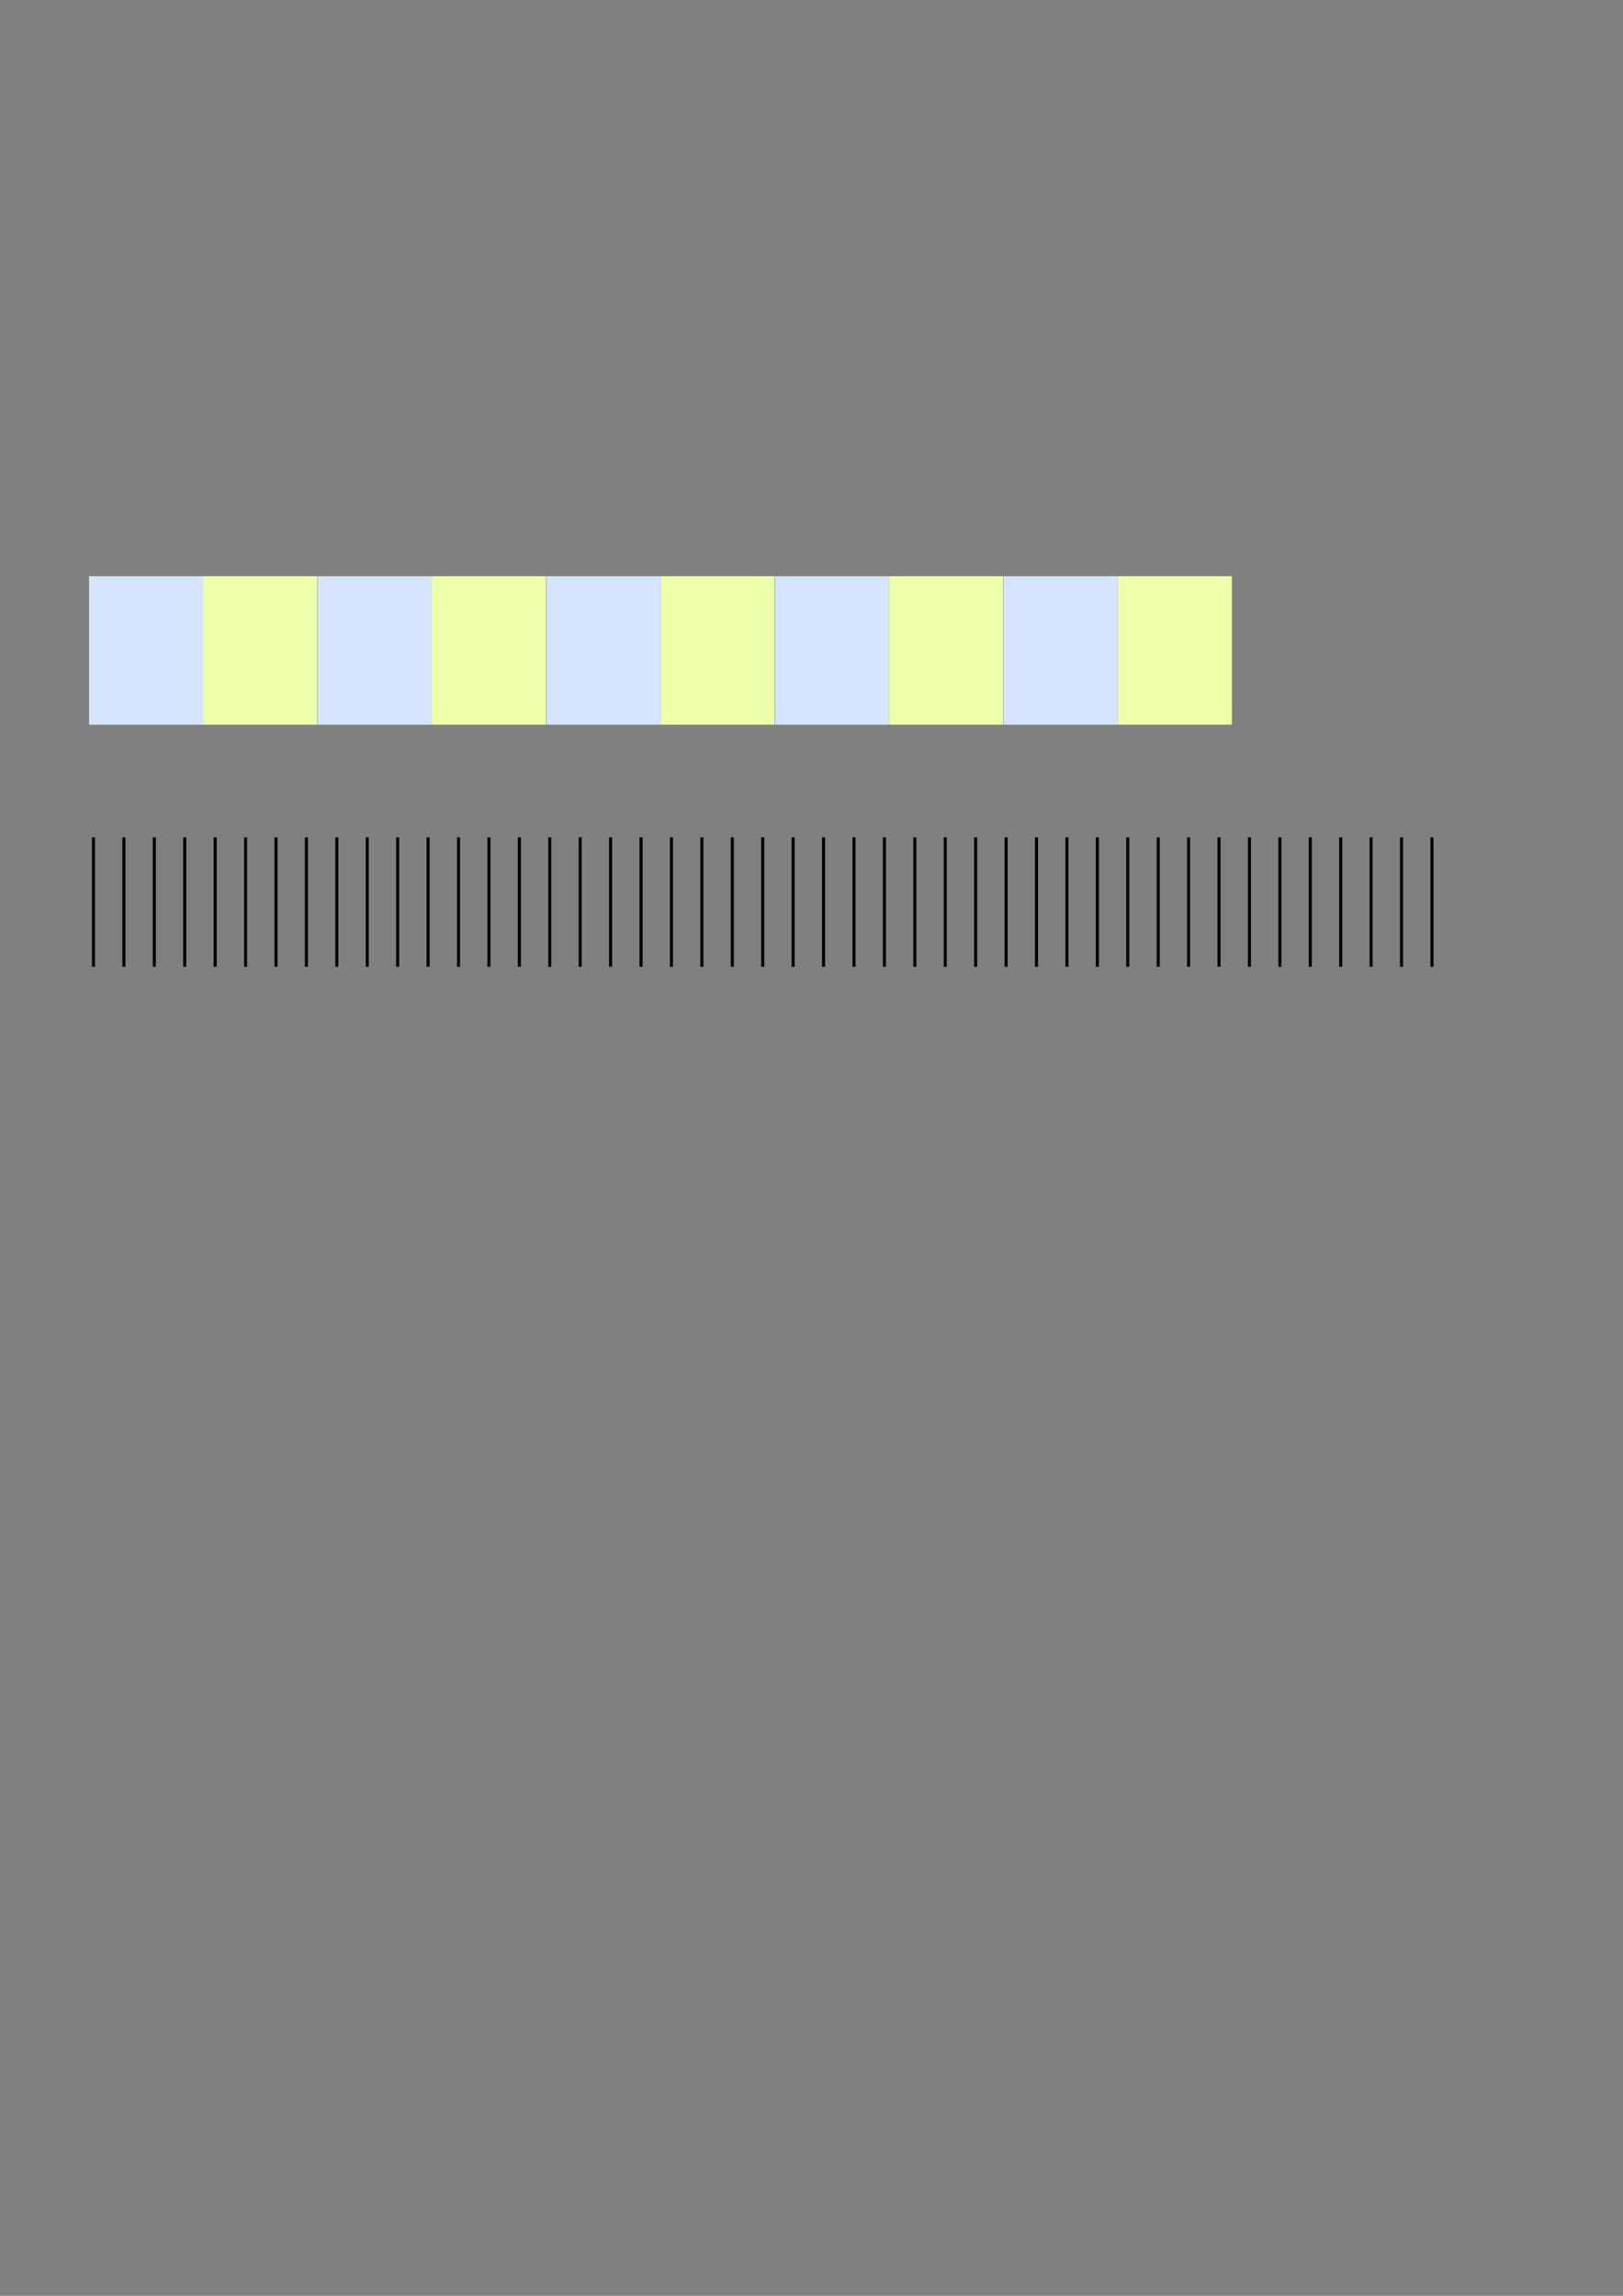 <?xml version="1.0" encoding="UTF-8" standalone="no"?>
<!-- Created with Inkscape (http://www.inkscape.org/) -->

<svg
   width="210mm"
   height="297mm"
   viewBox="0 0 210 297"
   version="1.1"
   id="svg1"
   inkscape:version="1.4 (86a8ad7, 2024-10-11)"
   sodipodi:docname="graduation-pour-scrollbarre.svg"
   xmlns:inkscape="http://www.inkscape.org/namespaces/inkscape"
   xmlns:sodipodi="http://sodipodi.sourceforge.net/DTD/sodipodi-0.dtd"
   xmlns="http://www.w3.org/2000/svg"
   xmlns:svg="http://www.w3.org/2000/svg">
  <rect x="0" y="0" width="210" height="297" fill="#808080" stroke="none"/>
  <sodipodi:namedview
     id="namedview1"
     pagecolor="#ffffff"
     bordercolor="#000000"
     borderopacity="0.25"
     inkscape:showpageshadow="2"
     inkscape:pageopacity="0.0"
     inkscape:pagecheckerboard="0"
     inkscape:deskcolor="#d1d1d1"
     inkscape:document-units="mm"
     inkscape:zoom="0.97096738"
     inkscape:cx="323.90377"
     inkscape:cy="557.69124"
     inkscape:window-width="1920"
     inkscape:window-height="1009"
     inkscape:window-x="-8"
     inkscape:window-y="-8"
     inkscape:window-maximized="1"
     inkscape:current-layer="layer1" />
  <defs
     id="defs1" />
  <g
     inkscape:label="Calque 1"
     inkscape:groupmode="layer"
     id="layer1">
    <g
       id="g11"
       transform="translate(2.305)">
      <g
         id="g2"
         transform="matrix(0.126,0,0,1,8.057,0)"
         style="stroke-width:2.815">
        <rect
           style="fill:#d5e5ff;stroke:none;stroke-width:7.447;stroke-linecap:square;stroke-linejoin:round;paint-order:fill markers stroke"
           id="rect1"
           width="117.186"
           height="19.211"
           x="9.221"
           y="74.538" />
        <rect
           style="fill:#eeffaa;stroke:none;stroke-width:7.447;stroke-linecap:square;stroke-linejoin:round;paint-order:fill markers stroke"
           id="rect2"
           width="117.186"
           height="19.211"
           x="126.407"
           y="74.538" />
      </g>
      <g
         id="g4"
         transform="matrix(0.126,0,0,1,37.642,0)"
         style="stroke-width:2.815">
        <rect
           style="fill:#d5e5ff;stroke:none;stroke-width:7.447;stroke-linecap:square;stroke-linejoin:round;paint-order:fill markers stroke"
           id="rect3"
           width="117.186"
           height="19.211"
           x="9.221"
           y="74.538" />
        <rect
           style="fill:#eeffaa;stroke:none;stroke-width:7.447;stroke-linecap:square;stroke-linejoin:round;paint-order:fill markers stroke"
           id="rect4"
           width="117.186"
           height="19.211"
           x="126.407"
           y="74.538" />
      </g>
      <g
         id="g6"
         transform="matrix(0.126,0,0,1,67.227,0)"
         style="stroke-width:2.815">
        <rect
           style="fill:#d5e5ff;stroke:none;stroke-width:7.447;stroke-linecap:square;stroke-linejoin:round;paint-order:fill markers stroke"
           id="rect5"
           width="117.186"
           height="19.211"
           x="9.221"
           y="74.538" />
        <rect
           style="fill:#eeffaa;stroke:none;stroke-width:7.447;stroke-linecap:square;stroke-linejoin:round;paint-order:fill markers stroke"
           id="rect6"
           width="117.186"
           height="19.211"
           x="126.407"
           y="74.538" />
      </g>
      <g
         id="g8"
         transform="matrix(0.126,0,0,1,96.811,0)"
         style="stroke-width:2.815">
        <rect
           style="fill:#d5e5ff;stroke:none;stroke-width:7.447;stroke-linecap:square;stroke-linejoin:round;paint-order:fill markers stroke"
           id="rect7"
           width="117.186"
           height="19.211"
           x="9.221"
           y="74.538" />
        <rect
           style="fill:#eeffaa;stroke:none;stroke-width:7.447;stroke-linecap:square;stroke-linejoin:round;paint-order:fill markers stroke"
           id="rect8"
           width="117.186"
           height="19.211"
           x="126.407"
           y="74.538" />
      </g>
      <g
         id="g10"
         transform="matrix(0.126,0,0,1,126.396,0)"
         style="stroke-width:2.815">
        <rect
           style="fill:#d5e5ff;stroke:none;stroke-width:7.447;stroke-linecap:square;stroke-linejoin:round;paint-order:fill markers stroke"
           id="rect9"
           width="117.186"
           height="19.211"
           x="9.221"
           y="74.538" />
        <rect
           style="fill:#eeffaa;stroke:none;stroke-width:7.447;stroke-linecap:square;stroke-linejoin:round;paint-order:fill markers stroke"
           id="rect10"
           width="117.186"
           height="19.211"
           x="126.407"
           y="74.538" />
      </g>
    </g>
    <g
       id="g55"
       transform="matrix(1.202,0,0,0.539,-14.229,41.31)"
       style="stroke-width:1.242">
      <path
         style="fill:#d5e5ff;stroke:#000000;stroke-width:0.329;stroke-linecap:square;stroke-linejoin:round;stroke-dasharray:none;paint-order:fill markers stroke"
         d="M 21.9,124.486 V 155.224"
         id="path11" />
      <path
         style="fill:#d5e5ff;stroke:#000000;stroke-width:0.329;stroke-linecap:square;stroke-linejoin:round;stroke-dasharray:none;paint-order:fill markers stroke"
         d="M 25.175,124.486 V 155.224"
         id="path12" />
      <path
         style="fill:#d5e5ff;stroke:#000000;stroke-width:0.329;stroke-linecap:square;stroke-linejoin:round;stroke-dasharray:none;paint-order:fill markers stroke"
         d="M 28.45,124.486 V 155.224"
         id="path13" />
      <path
         style="fill:#d5e5ff;stroke:#000000;stroke-width:0.329;stroke-linecap:square;stroke-linejoin:round;stroke-dasharray:none;paint-order:fill markers stroke"
         d="M 31.724,124.486 V 155.224"
         id="path14" />
      <path
         style="fill:#d5e5ff;stroke:#000000;stroke-width:0.329;stroke-linecap:square;stroke-linejoin:round;stroke-dasharray:none;paint-order:fill markers stroke"
         d="M 34.999,124.486 V 155.224"
         id="path15" />
      <path
         style="fill:#d5e5ff;stroke:#000000;stroke-width:0.329;stroke-linecap:square;stroke-linejoin:round;stroke-dasharray:none;paint-order:fill markers stroke"
         d="M 38.273,124.486 V 155.224"
         id="path16" />
      <path
         style="fill:#d5e5ff;stroke:#000000;stroke-width:0.329;stroke-linecap:square;stroke-linejoin:round;stroke-dasharray:none;paint-order:fill markers stroke"
         d="M 41.548,124.486 V 155.224"
         id="path17" />
      <path
         style="fill:#d5e5ff;stroke:#000000;stroke-width:0.329;stroke-linecap:square;stroke-linejoin:round;stroke-dasharray:none;paint-order:fill markers stroke"
         d="M 44.822,124.486 V 155.224"
         id="path18" />
      <path
         style="fill:#d5e5ff;stroke:#000000;stroke-width:0.329;stroke-linecap:square;stroke-linejoin:round;stroke-dasharray:none;paint-order:fill markers stroke"
         d="M 48.097,124.486 V 155.224"
         id="path19" />
      <path
         style="fill:#d5e5ff;stroke:#000000;stroke-width:0.329;stroke-linecap:square;stroke-linejoin:round;stroke-dasharray:none;paint-order:fill markers stroke"
         d="M 51.372,124.486 V 155.224"
         id="path20" />
      <path
         style="fill:#d5e5ff;stroke:#000000;stroke-width:0.329;stroke-linecap:square;stroke-linejoin:round;stroke-dasharray:none;paint-order:fill markers stroke"
         d="M 54.646,124.486 V 155.224"
         id="path21" />
      <path
         style="fill:#d5e5ff;stroke:#000000;stroke-width:0.329;stroke-linecap:square;stroke-linejoin:round;stroke-dasharray:none;paint-order:fill markers stroke"
         d="M 57.921,124.486 V 155.224"
         id="path22" />
      <path
         style="fill:#d5e5ff;stroke:#000000;stroke-width:0.329;stroke-linecap:square;stroke-linejoin:round;stroke-dasharray:none;paint-order:fill markers stroke"
         d="M 61.195,124.486 V 155.224"
         id="path23" />
      <path
         style="fill:#d5e5ff;stroke:#000000;stroke-width:0.329;stroke-linecap:square;stroke-linejoin:round;stroke-dasharray:none;paint-order:fill markers stroke"
         d="M 64.47,124.486 V 155.224"
         id="path24" />
      <path
         style="fill:#d5e5ff;stroke:#000000;stroke-width:0.329;stroke-linecap:square;stroke-linejoin:round;stroke-dasharray:none;paint-order:fill markers stroke"
         d="M 67.745,124.486 V 155.224"
         id="path25" />
      <path
         style="fill:#d5e5ff;stroke:#000000;stroke-width:0.329;stroke-linecap:square;stroke-linejoin:round;stroke-dasharray:none;paint-order:fill markers stroke"
         d="M 71.019,124.486 V 155.224"
         id="path26" />
      <path
         style="fill:#d5e5ff;stroke:#000000;stroke-width:0.329;stroke-linecap:square;stroke-linejoin:round;stroke-dasharray:none;paint-order:fill markers stroke"
         d="M 74.294,124.486 V 155.224"
         id="path27" />
      <path
         style="fill:#d5e5ff;stroke:#000000;stroke-width:0.329;stroke-linecap:square;stroke-linejoin:round;stroke-dasharray:none;paint-order:fill markers stroke"
         d="M 77.568,124.486 V 155.224"
         id="path28" />
      <path
         style="fill:#d5e5ff;stroke:#000000;stroke-width:0.329;stroke-linecap:square;stroke-linejoin:round;stroke-dasharray:none;paint-order:fill markers stroke"
         d="M 80.843,124.486 V 155.224"
         id="path29" />
      <path
         style="fill:#d5e5ff;stroke:#000000;stroke-width:0.329;stroke-linecap:square;stroke-linejoin:round;stroke-dasharray:none;paint-order:fill markers stroke"
         d="M 84.117,124.486 V 155.224"
         id="path30" />
      <path
         style="fill:#d5e5ff;stroke:#000000;stroke-width:0.329;stroke-linecap:square;stroke-linejoin:round;stroke-dasharray:none;paint-order:fill markers stroke"
         d="M 87.392,124.486 V 155.224"
         id="path31" />
      <path
         style="fill:#d5e5ff;stroke:#000000;stroke-width:0.329;stroke-linecap:square;stroke-linejoin:round;stroke-dasharray:none;paint-order:fill markers stroke"
         d="M 90.667,124.486 V 155.224"
         id="path32" />
      <path
         style="fill:#d5e5ff;stroke:#000000;stroke-width:0.329;stroke-linecap:square;stroke-linejoin:round;stroke-dasharray:none;paint-order:fill markers stroke"
         d="M 93.941,124.486 V 155.224"
         id="path33" />
      <path
         style="fill:#d5e5ff;stroke:#000000;stroke-width:0.329;stroke-linecap:square;stroke-linejoin:round;stroke-dasharray:none;paint-order:fill markers stroke"
         d="M 97.216,124.486 V 155.224"
         id="path34" />
      <path
         style="fill:#d5e5ff;stroke:#000000;stroke-width:0.329;stroke-linecap:square;stroke-linejoin:round;stroke-dasharray:none;paint-order:fill markers stroke"
         d="M 100.49,124.486 V 155.224"
         id="path35" />
      <path
         style="fill:#d5e5ff;stroke:#000000;stroke-width:0.329;stroke-linecap:square;stroke-linejoin:round;stroke-dasharray:none;paint-order:fill markers stroke"
         d="M 103.765,124.486 V 155.224"
         id="path36" />
      <path
         style="fill:#d5e5ff;stroke:#000000;stroke-width:0.329;stroke-linecap:square;stroke-linejoin:round;stroke-dasharray:none;paint-order:fill markers stroke"
         d="M 107.039,124.486 V 155.224"
         id="path37" />
      <path
         style="fill:#d5e5ff;stroke:#000000;stroke-width:0.329;stroke-linecap:square;stroke-linejoin:round;stroke-dasharray:none;paint-order:fill markers stroke"
         d="M 110.314,124.486 V 155.224"
         id="path38" />
      <path
         style="fill:#d5e5ff;stroke:#000000;stroke-width:0.329;stroke-linecap:square;stroke-linejoin:round;stroke-dasharray:none;paint-order:fill markers stroke"
         d="M 113.589,124.486 V 155.224"
         id="path39" />
      <path
         style="fill:#d5e5ff;stroke:#000000;stroke-width:0.329;stroke-linecap:square;stroke-linejoin:round;stroke-dasharray:none;paint-order:fill markers stroke"
         d="M 116.863,124.486 V 155.224"
         id="path40" />
      <path
         style="fill:#d5e5ff;stroke:#000000;stroke-width:0.329;stroke-linecap:square;stroke-linejoin:round;stroke-dasharray:none;paint-order:fill markers stroke"
         d="M 120.138,124.486 V 155.224"
         id="path41" />
      <path
         style="fill:#d5e5ff;stroke:#000000;stroke-width:0.329;stroke-linecap:square;stroke-linejoin:round;stroke-dasharray:none;paint-order:fill markers stroke"
         d="M 123.412,124.486 V 155.224"
         id="path42" />
      <path
         style="fill:#d5e5ff;stroke:#000000;stroke-width:0.329;stroke-linecap:square;stroke-linejoin:round;stroke-dasharray:none;paint-order:fill markers stroke"
         d="M 126.687,124.486 V 155.224"
         id="path43" />
      <path
         style="fill:#d5e5ff;stroke:#000000;stroke-width:0.329;stroke-linecap:square;stroke-linejoin:round;stroke-dasharray:none;paint-order:fill markers stroke"
         d="M 129.962,124.486 V 155.224"
         id="path44" />
      <path
         style="fill:#d5e5ff;stroke:#000000;stroke-width:0.329;stroke-linecap:square;stroke-linejoin:round;stroke-dasharray:none;paint-order:fill markers stroke"
         d="M 133.236,124.486 V 155.224"
         id="path45" />
      <path
         style="fill:#d5e5ff;stroke:#000000;stroke-width:0.329;stroke-linecap:square;stroke-linejoin:round;stroke-dasharray:none;paint-order:fill markers stroke"
         d="M 136.511,124.486 V 155.224"
         id="path46" />
      <path
         style="fill:#d5e5ff;stroke:#000000;stroke-width:0.329;stroke-linecap:square;stroke-linejoin:round;stroke-dasharray:none;paint-order:fill markers stroke"
         d="M 139.785,124.486 V 155.224"
         id="path47" />
      <path
         style="fill:#d5e5ff;stroke:#000000;stroke-width:0.329;stroke-linecap:square;stroke-linejoin:round;stroke-dasharray:none;paint-order:fill markers stroke"
         d="M 143.06,124.486 V 155.224"
         id="path48" />
      <path
         style="fill:#d5e5ff;stroke:#000000;stroke-width:0.329;stroke-linecap:square;stroke-linejoin:round;stroke-dasharray:none;paint-order:fill markers stroke"
         d="M 146.334,124.486 V 155.224"
         id="path49" />
      <path
         style="fill:#d5e5ff;stroke:#000000;stroke-width:0.329;stroke-linecap:square;stroke-linejoin:round;stroke-dasharray:none;paint-order:fill markers stroke"
         d="M 149.609,124.486 V 155.224"
         id="path50" />
      <path
         style="fill:#d5e5ff;stroke:#000000;stroke-width:0.329;stroke-linecap:square;stroke-linejoin:round;stroke-dasharray:none;paint-order:fill markers stroke"
         d="M 152.884,124.486 V 155.224"
         id="path51" />
      <path
         style="fill:#d5e5ff;stroke:#000000;stroke-width:0.329;stroke-linecap:square;stroke-linejoin:round;stroke-dasharray:none;paint-order:fill markers stroke"
         d="M 156.158,124.486 V 155.224"
         id="path52" />
      <path
         style="fill:#d5e5ff;stroke:#000000;stroke-width:0.329;stroke-linecap:square;stroke-linejoin:round;stroke-dasharray:none;paint-order:fill markers stroke"
         d="M 159.433,124.486 V 155.224"
         id="path53" />
      <path
         style="fill:#d5e5ff;stroke:#000000;stroke-width:0.329;stroke-linecap:square;stroke-linejoin:round;stroke-dasharray:none;paint-order:fill markers stroke"
         d="M 162.707,124.486 V 155.224"
         id="path54" />
      <path
         style="fill:#d5e5ff;stroke:#000000;stroke-width:0.329;stroke-linecap:square;stroke-linejoin:round;stroke-dasharray:none;paint-order:fill markers stroke"
         d="M 165.982,124.486 V 155.224"
         id="path55" />
    </g>
  </g>
</svg>
